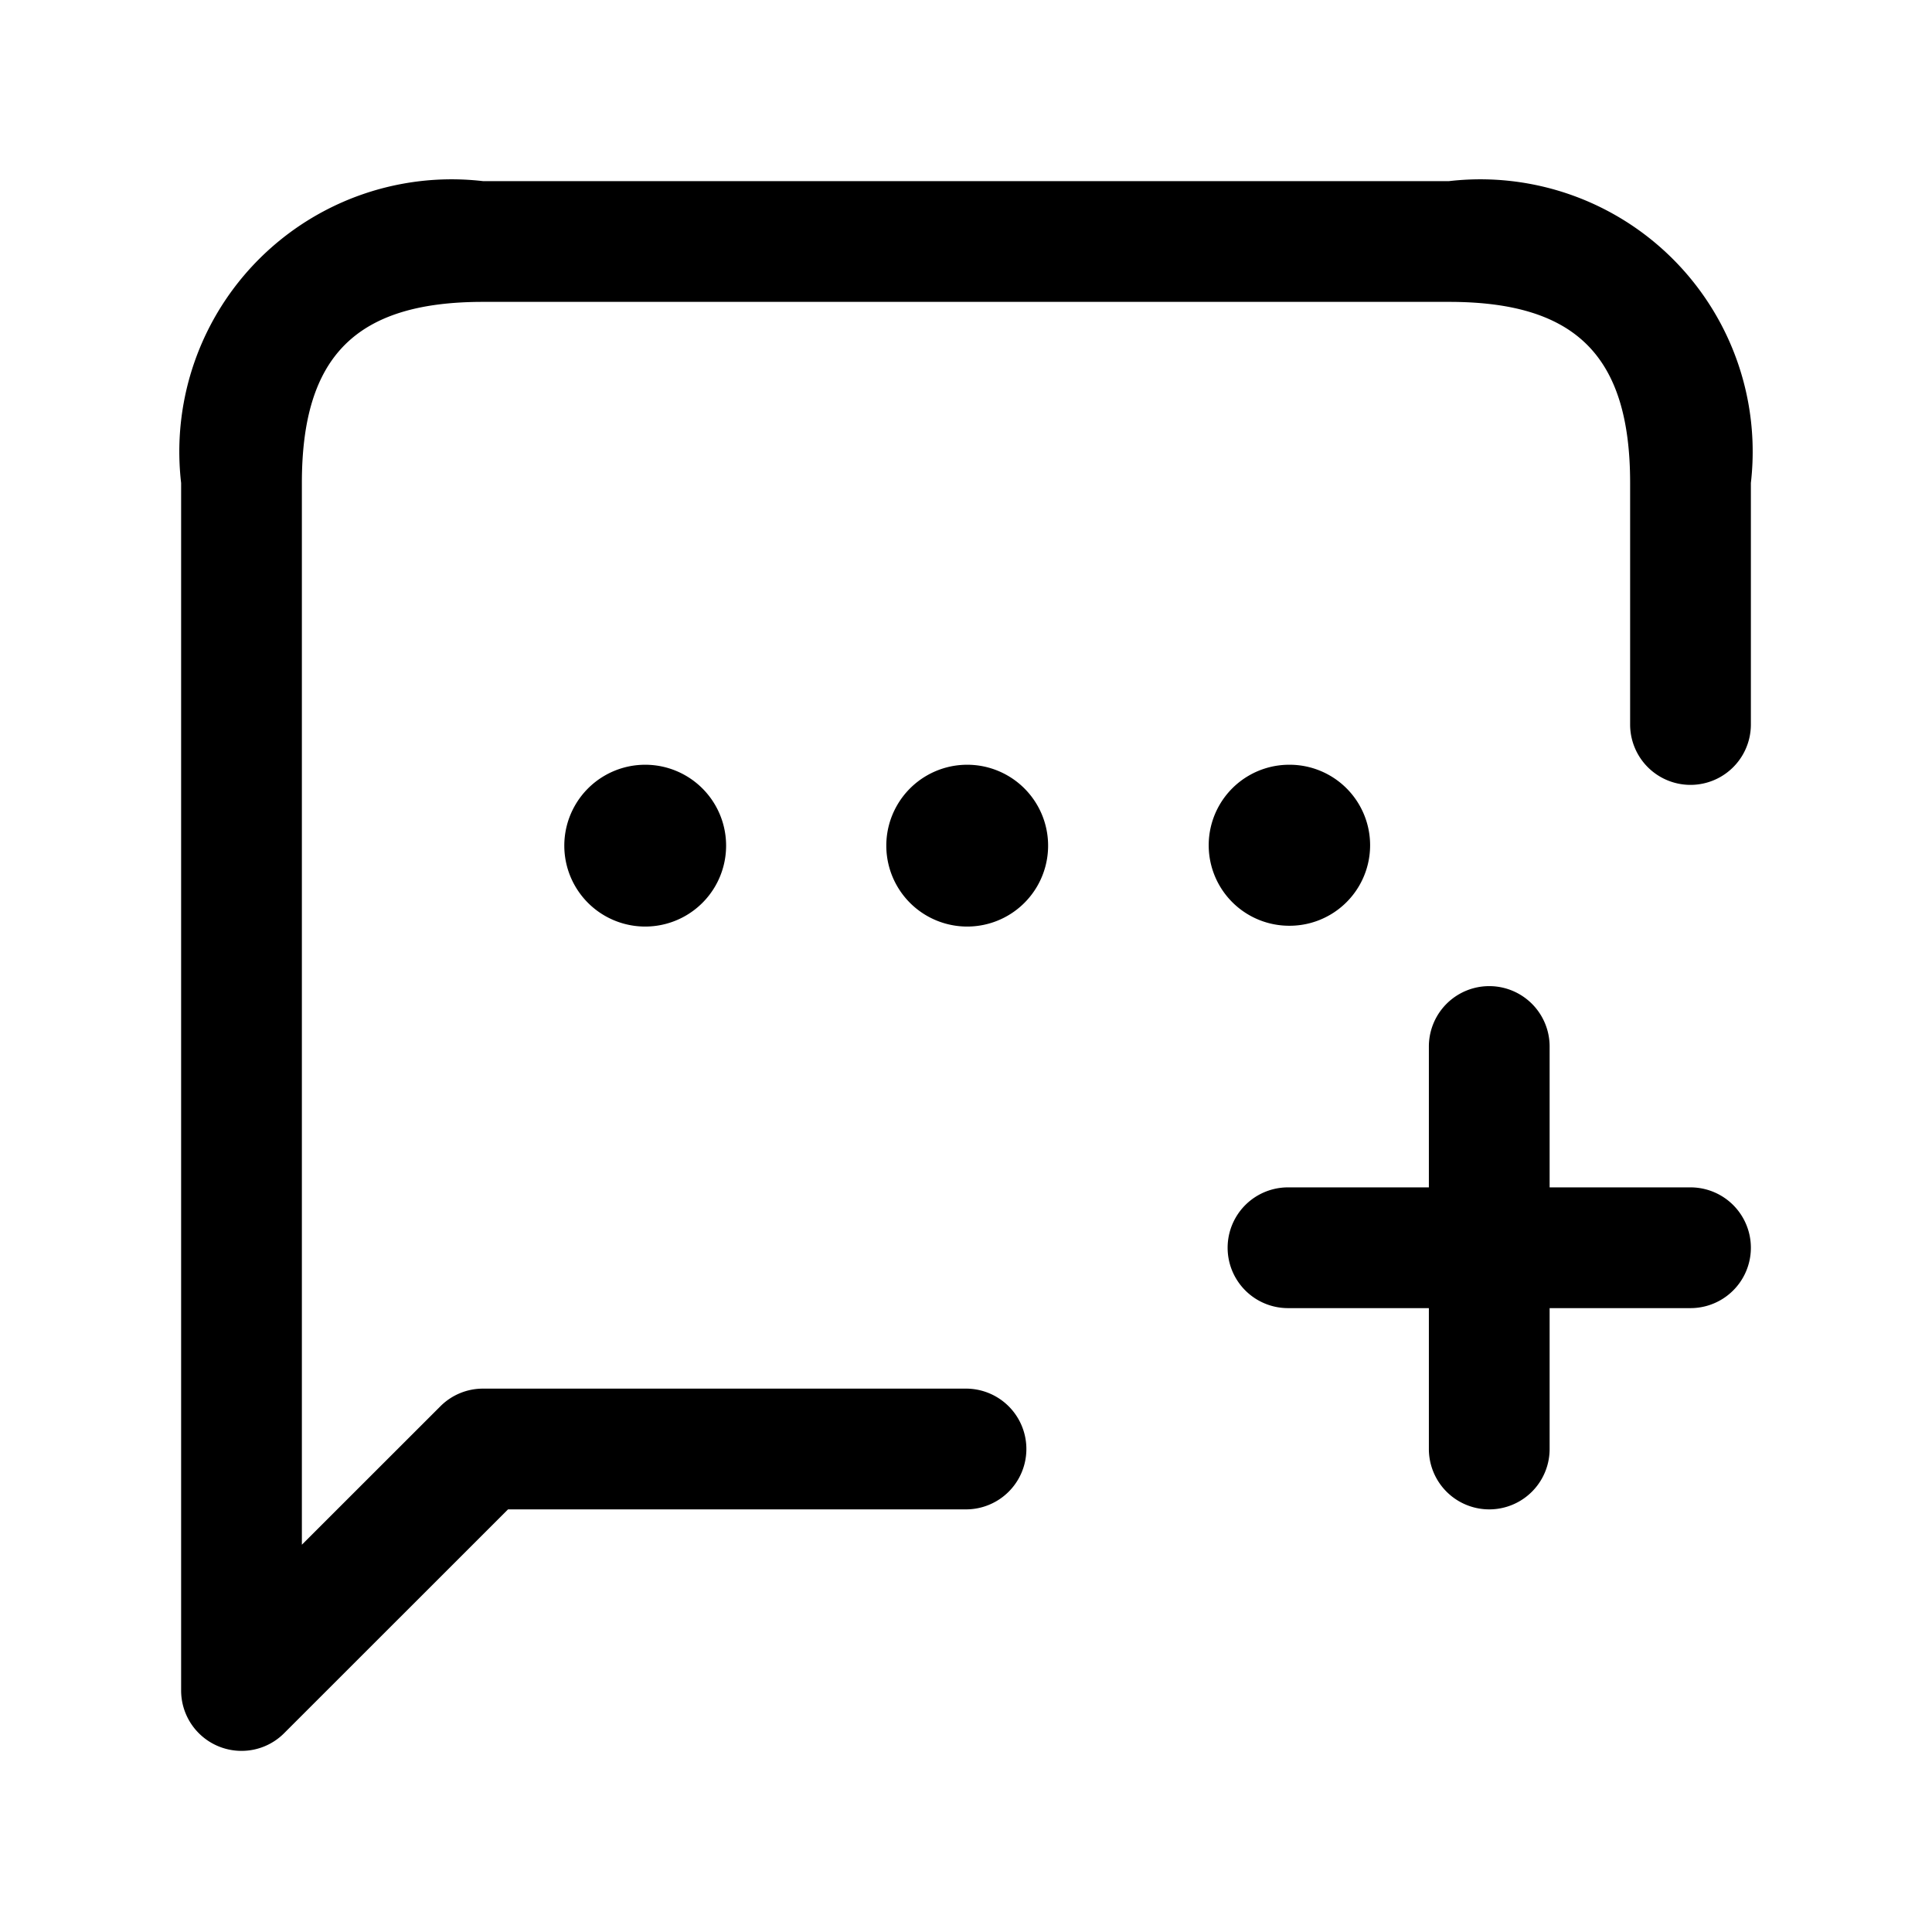 <svg id="Layer" xmlns="http://www.w3.org/2000/svg" viewBox="0 0 24 24">

  <path id="message-dots-plus" fill="#000000"
    d="M21.75,6V9a.75.75,0,0,1-1.5,0V6c0-1.577-.673-2.25-2.25-2.25H6c-1.577,0-2.25.673-2.25,2.25V19.189L5.47,17.47A.747.747,0,0,1,6,17.25h6a.75.75,0,0,1,0,1.5H6.311L3.53,21.53a.746.746,0,0,1-.53.22A.75.75,0,0,1,2.25,21V6A3.383,3.383,0,0,1,6,2.25H18A3.383,3.383,0,0,1,21.75,6ZM21,14.75H19.25V13a.75.75,0,0,0-1.5,0v1.75H16a.75.75,0,0,0,0,1.5h1.75V18a.75.75,0,0,0,1.5,0V16.25H21a.75.75,0,0,0,0-1.5ZM12.01,9.5a1.005,1.005,0,1,0,.01,0Zm4.01,2a1,1,0,0,0,0-2h-.01a1,1,0,0,0,.01,2Zm-8.01-2a1.005,1.005,0,1,0,.01,0Z" />
</svg>
